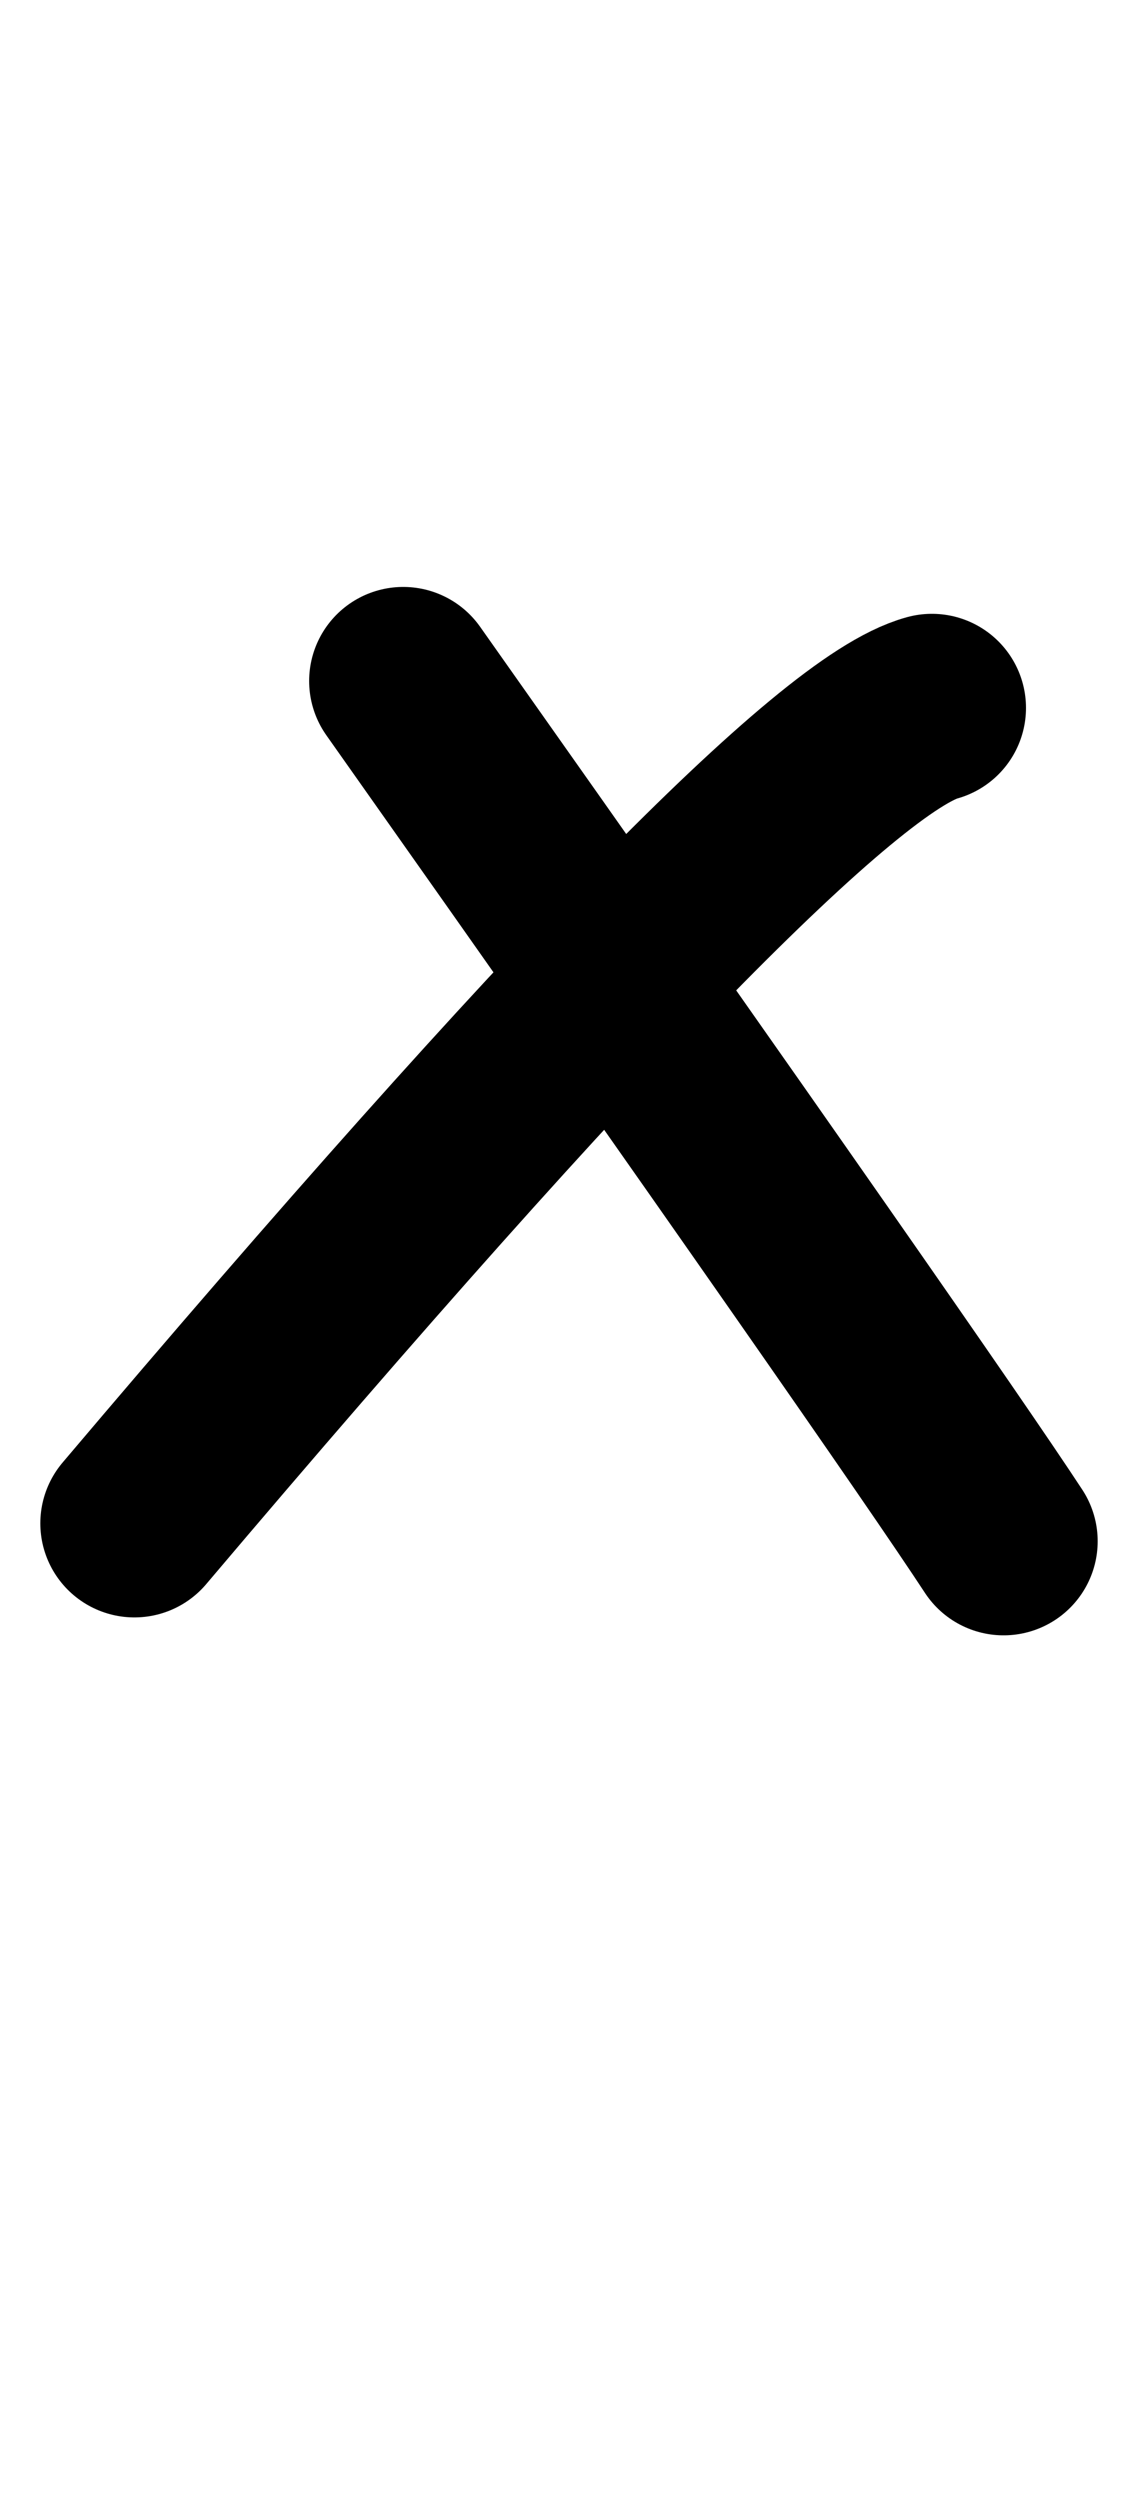 <?xml version="1.0" encoding="UTF-8"?>
<svg width="127px" height="279px" viewBox="0 0 127 279" version="1.1" xmlns="http://www.w3.org/2000/svg" xmlns:xlink="http://www.w3.org/1999/xlink">
    <title>Group 8 Copy 2</title>
    <g id="Page-1" stroke="none" stroke-width="1" fill="none" fill-rule="evenodd" stroke-linecap="round">
        <g id="Group-29-Copy" transform="translate(15, 76)" stroke="#000000" stroke-width="21">
            <path d="M30,0 C68.081,53.944 90.414,85.944 97,96" id="Path-102"></path>
            <path d="M0,94 C48.967,36.162 78.634,5.828 89,3" id="Path-103"></path>
        </g>
    </g>
</svg>